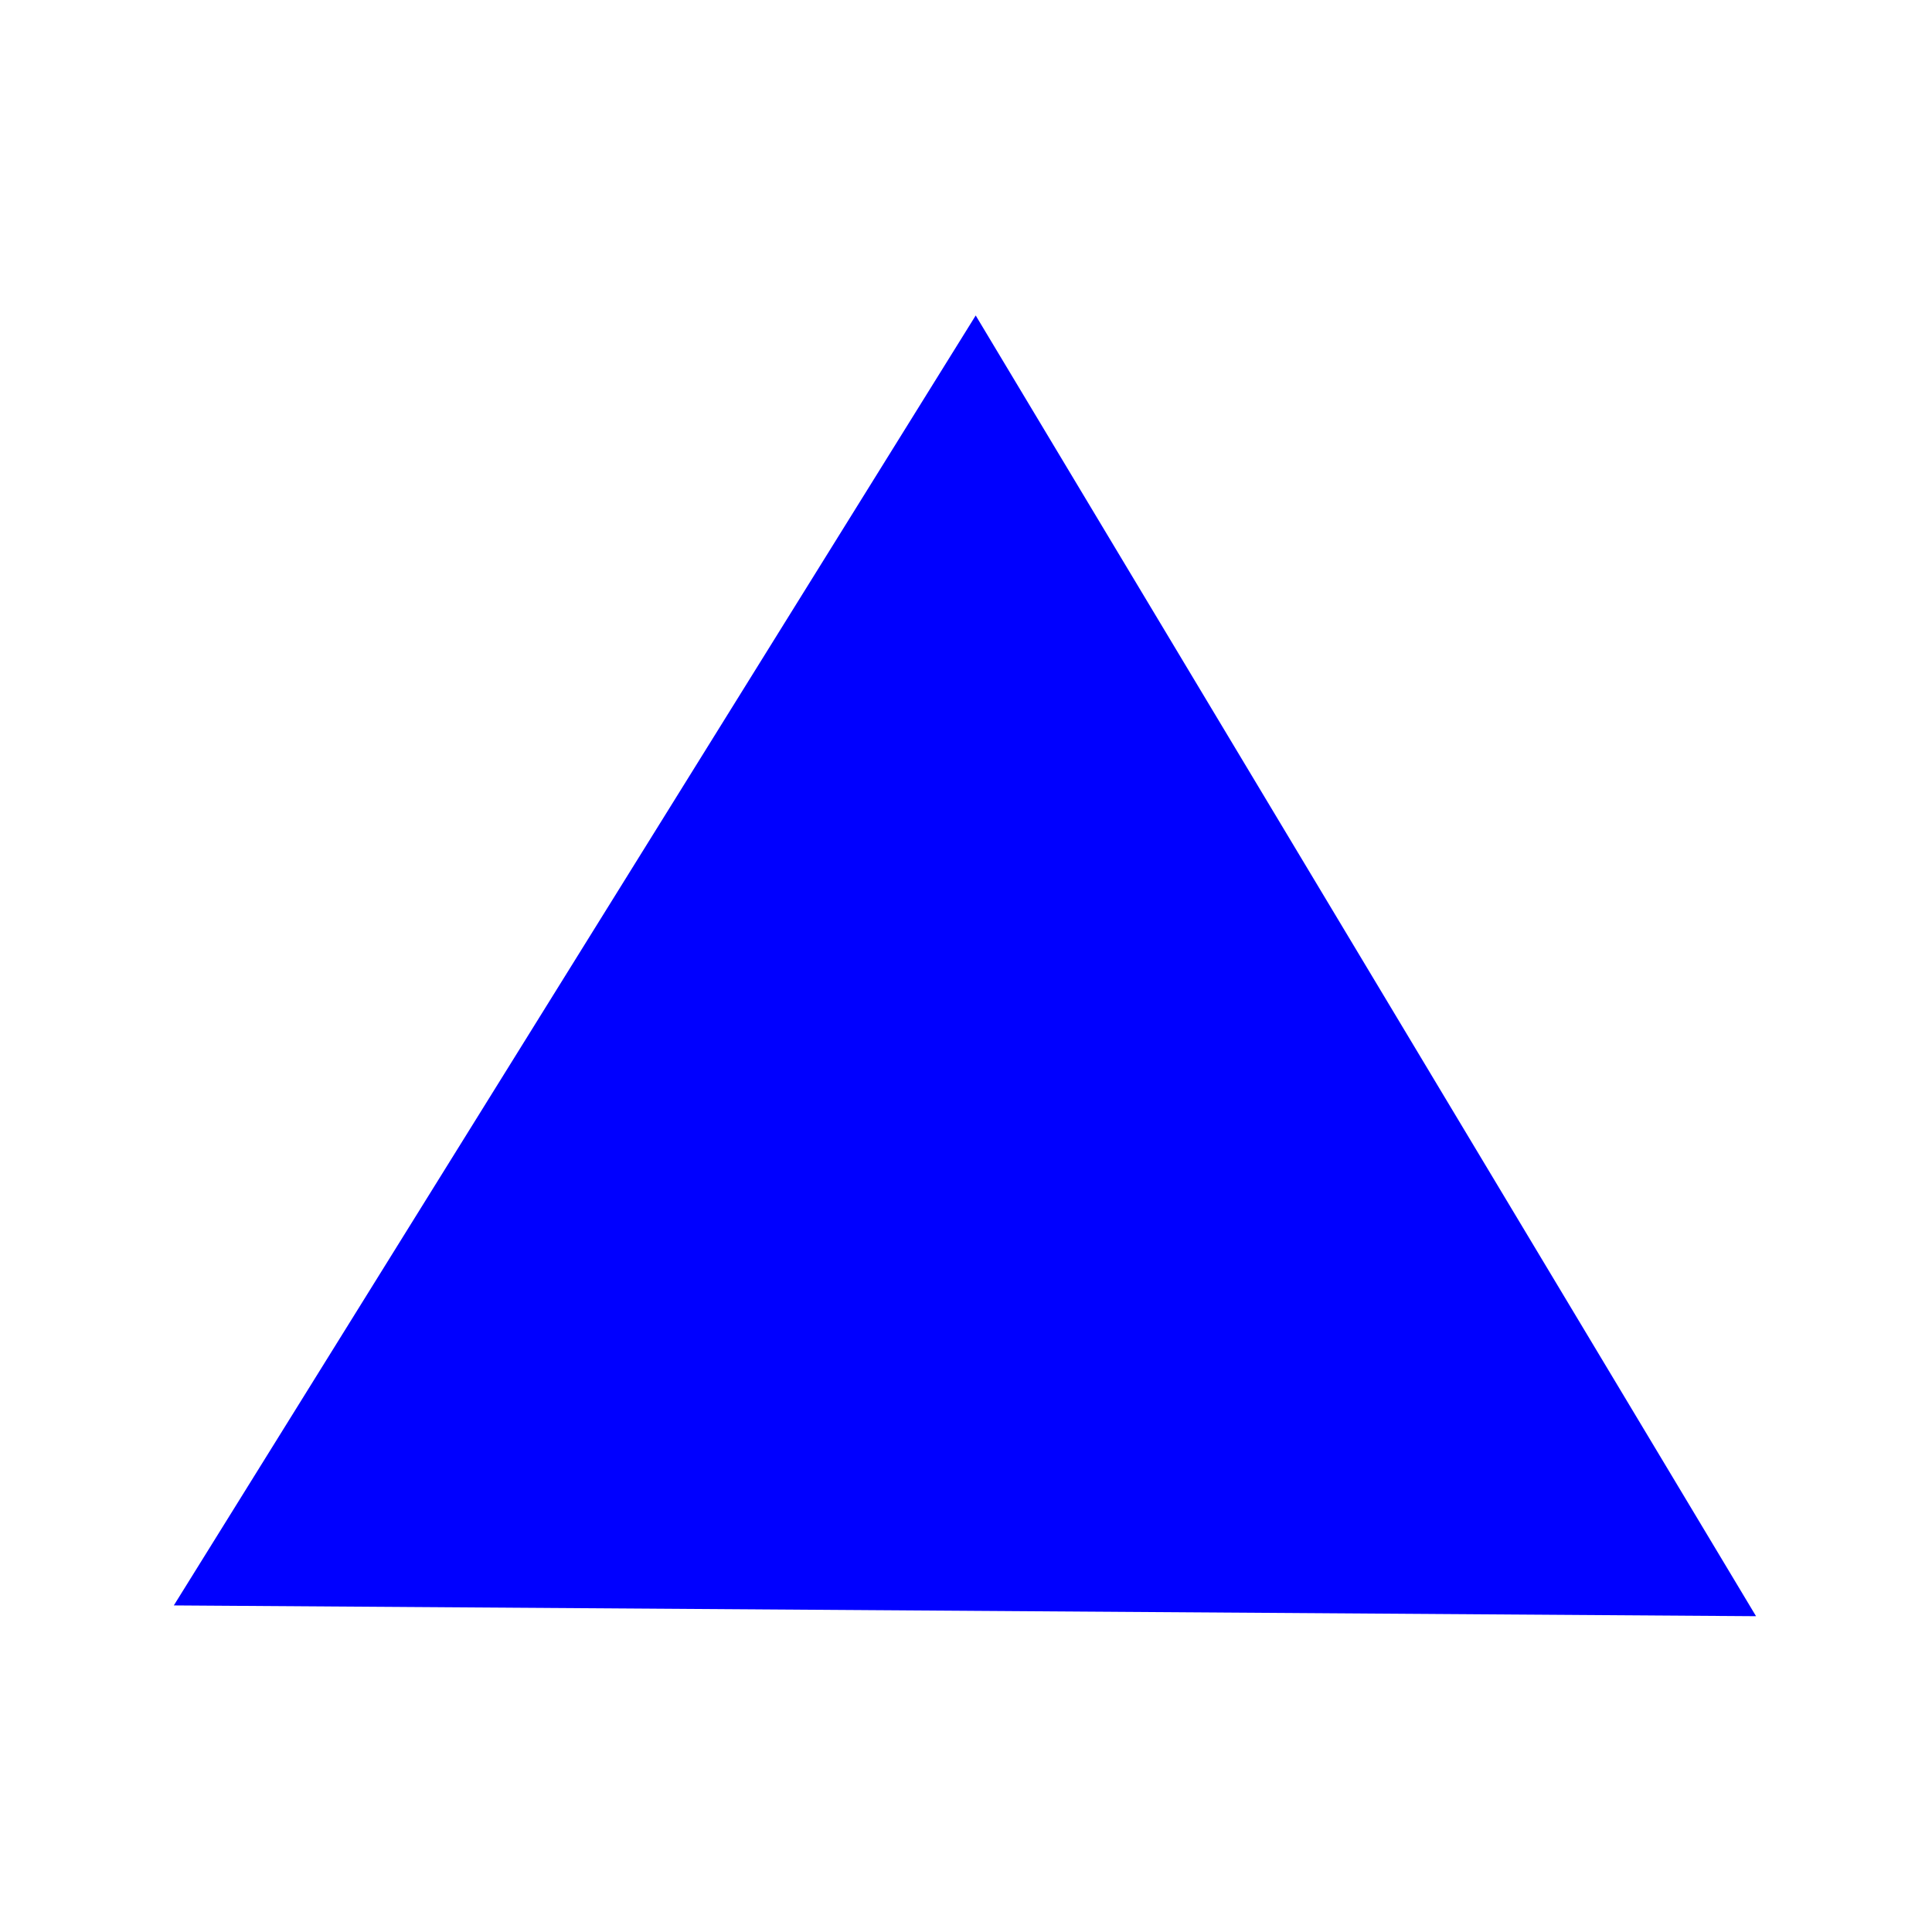 <?xml version="1.0" encoding="UTF-8" standalone="no"?>
<!-- Created with Inkscape (http://www.inkscape.org/) -->

<svg
   width="120"
   height="120"
   viewBox="0 0 31.75 31.75"
   version="1.1"
   id="svg8107"
   inkscape:version="1.1.2 (0a00cf5339, 2022-02-04)"
   sodipodi:docname="blue-triangle-big.svg"
   xmlns:inkscape="http://www.inkscape.org/namespaces/inkscape"
   xmlns:sodipodi="http://sodipodi.sourceforge.net/DTD/sodipodi-0.dtd"
   xmlns="http://www.w3.org/2000/svg"
   xmlns:svg="http://www.w3.org/2000/svg">
  <sodipodi:namedview
     id="namedview8109"
     pagecolor="#ffffff"
     bordercolor="#666666"
     borderopacity="1.0"
     inkscape:pageshadow="2"
     inkscape:pageopacity="0.0"
     inkscape:pagecheckerboard="0"
     inkscape:document-units="mm"
     showgrid="false"
     units="px"
     inkscape:zoom="3.9710672"
     inkscape:cx="13.094717"
     inkscape:cy="69.124995"
     inkscape:window-width="1920"
     inkscape:window-height="960"
     inkscape:window-x="0"
     inkscape:window-y="27"
     inkscape:window-maximized="1"
     inkscape:current-layer="layer1" />
  <defs
     id="defs8104" />
  <g
     inkscape:label="Слой 1"
     inkscape:groupmode="layer"
     id="layer1">
    <path
       sodipodi:type="star"
       style="fill:#0000ff;fill-opacity:1"
       id="path9571"
       inkscape:flatsided="false"
       sodipodi:sides="3"
       sodipodi:cx="18.99766"
       sodipodi:cy="46.213428"
       sodipodi:r1="11.120129"
       sodipodi:r2="5.5600648"
       sodipodi:arg1="1.7738805"
       sodipodi:arg2="2.8210781"
       inkscape:rounded="0"
       inkscape:randomized="0"
       d="m 16.755,57.105 -3.034,-9.14 -3.034,-9.14 9.432,1.942 9.432,1.942 -6.398,7.198 z"
       transform="matrix(0.889,0.96,-1.016,0.841,45.98,-37.727)"
       inkscape:transform-center-x="0.27822327"
       inkscape:transform-center-y="-6.3971884" />
  </g>
</svg>
